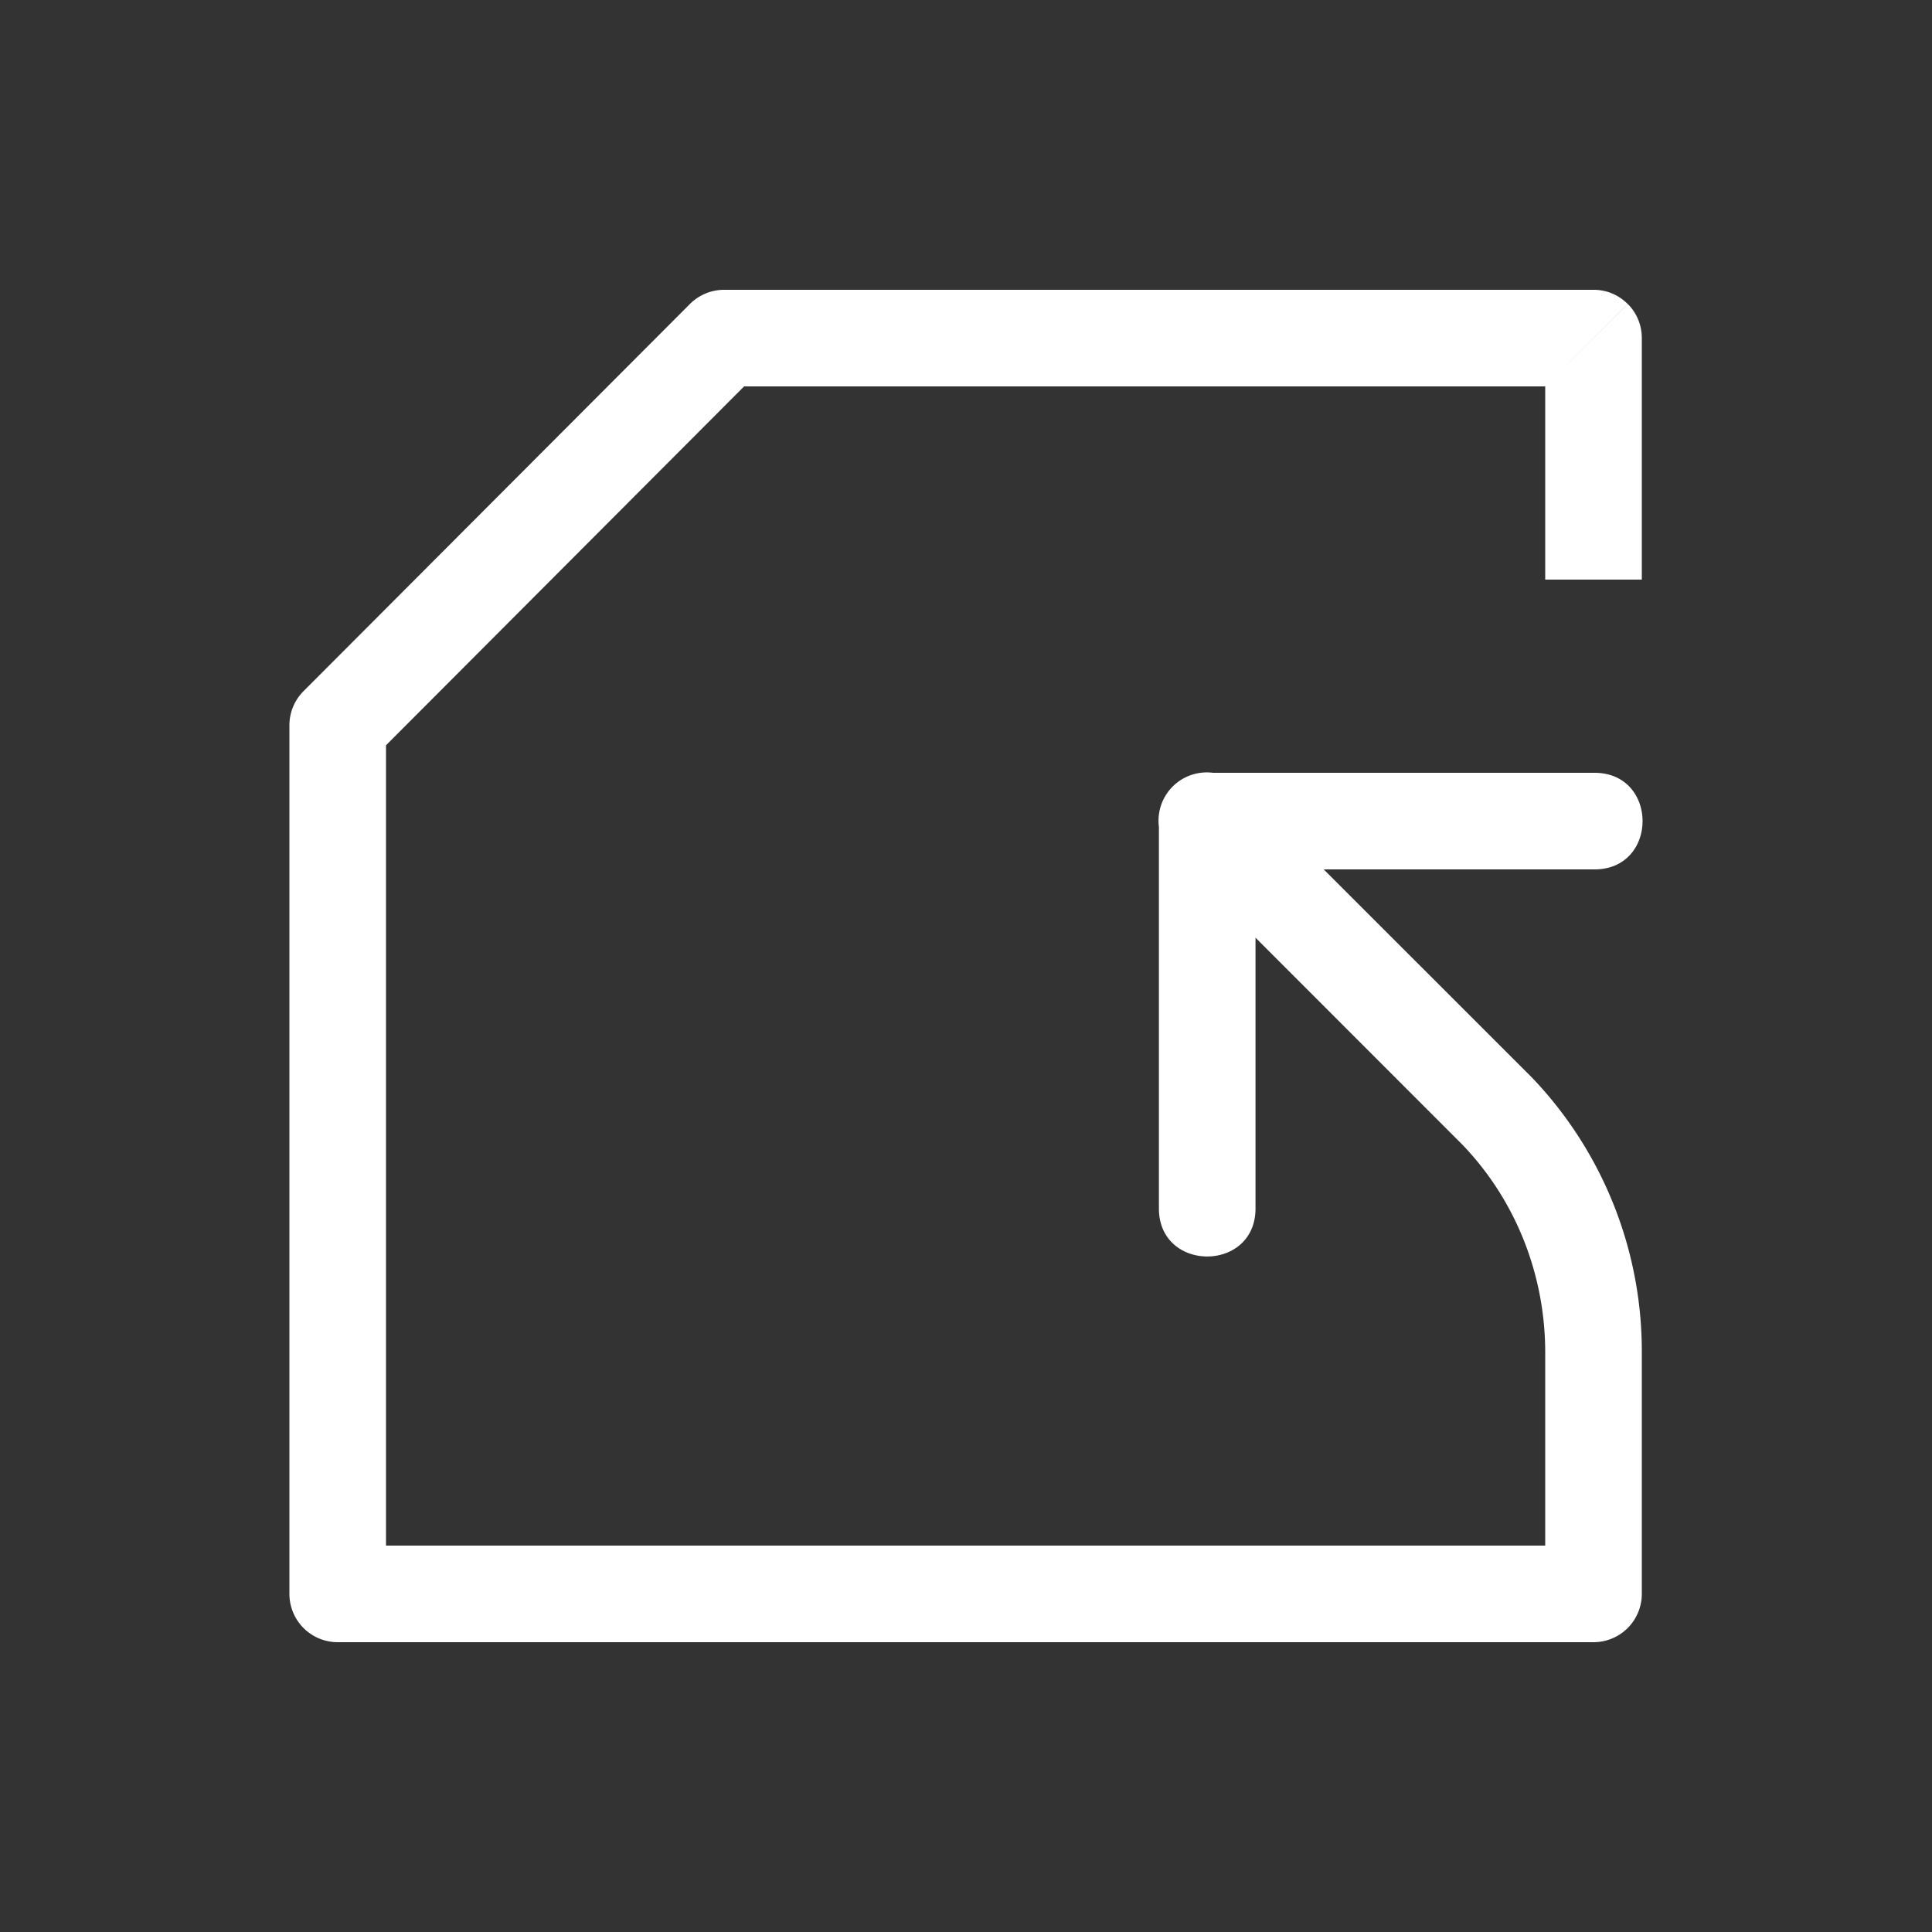 <svg xmlns="http://www.w3.org/2000/svg" viewBox="0 0 20 20" xml:space="preserve"><rect x="0" y="0" width="20" height="20" fill="#333333" stroke="none"/><path style="color:#000;font-style:normal;font-variant:normal;font-weight:400;font-stretch:normal;font-size:medium;line-height:normal;font-family:sans-serif;font-variant-ligatures:normal;font-variant-position:normal;font-variant-caps:normal;font-variant-numeric:normal;font-variant-alternates:normal;font-feature-settings:normal;text-indent:0;text-align:start;text-decoration:none;text-decoration-line:none;text-decoration-style:solid;text-decoration-color:#000;letter-spacing:normal;word-spacing:normal;text-transform:none;writing-mode:lr-tb;direction:ltr;text-orientation:mixed;dominant-baseline:auto;baseline-shift:baseline;text-anchor:start;white-space:normal;shape-padding:0;clip-rule:nonzero;display:inline;overflow:visible;visibility:visible;isolation:auto;mix-blend-mode:normal;color-interpolation:sRGB;color-interpolation-filters:linearRGB;solid-color:#000;solid-opacity:1;vector-effect:none;fill:#fff;fill-opacity:1;fill-rule:nonzero;stroke:none;stroke-width:1;stroke-linecap:round;stroke-linejoin:round;stroke-miterlimit:4;stroke-dasharray:none;stroke-dashoffset:0;stroke-opacity:1;marker:none;paint-order:fill markers stroke;color-rendering:auto;image-rendering:auto;shape-rendering:auto;text-rendering:auto;enable-background:accumulate" d="M16.996 6h-1V4l.854-.854c.091.09.146.216.146.354zm-1-2 .854-.853A.495.495 0 0 0 16.496 3h-9a.501.501 0 0 0-.353.146l-4 4.008a.5.5 0 0 0-.147.354V16.5a.5.5 0 0 0 .5.5h13a.5.5 0 0 0 .5-.5V14a4.101 4.101 0 0 0-1.136-2.844l-.01-.01L13.703 9h2.793c.677.01.677-1.01 0-1h-3.939a.5.5 0 0 0-.56.56v3.94c-.01.676 1.01.676 1 0V9.707l2.142 2.143c.548.57.857 1.342.857 2.15v2h-12V7.715L7.703 4z"/></svg>